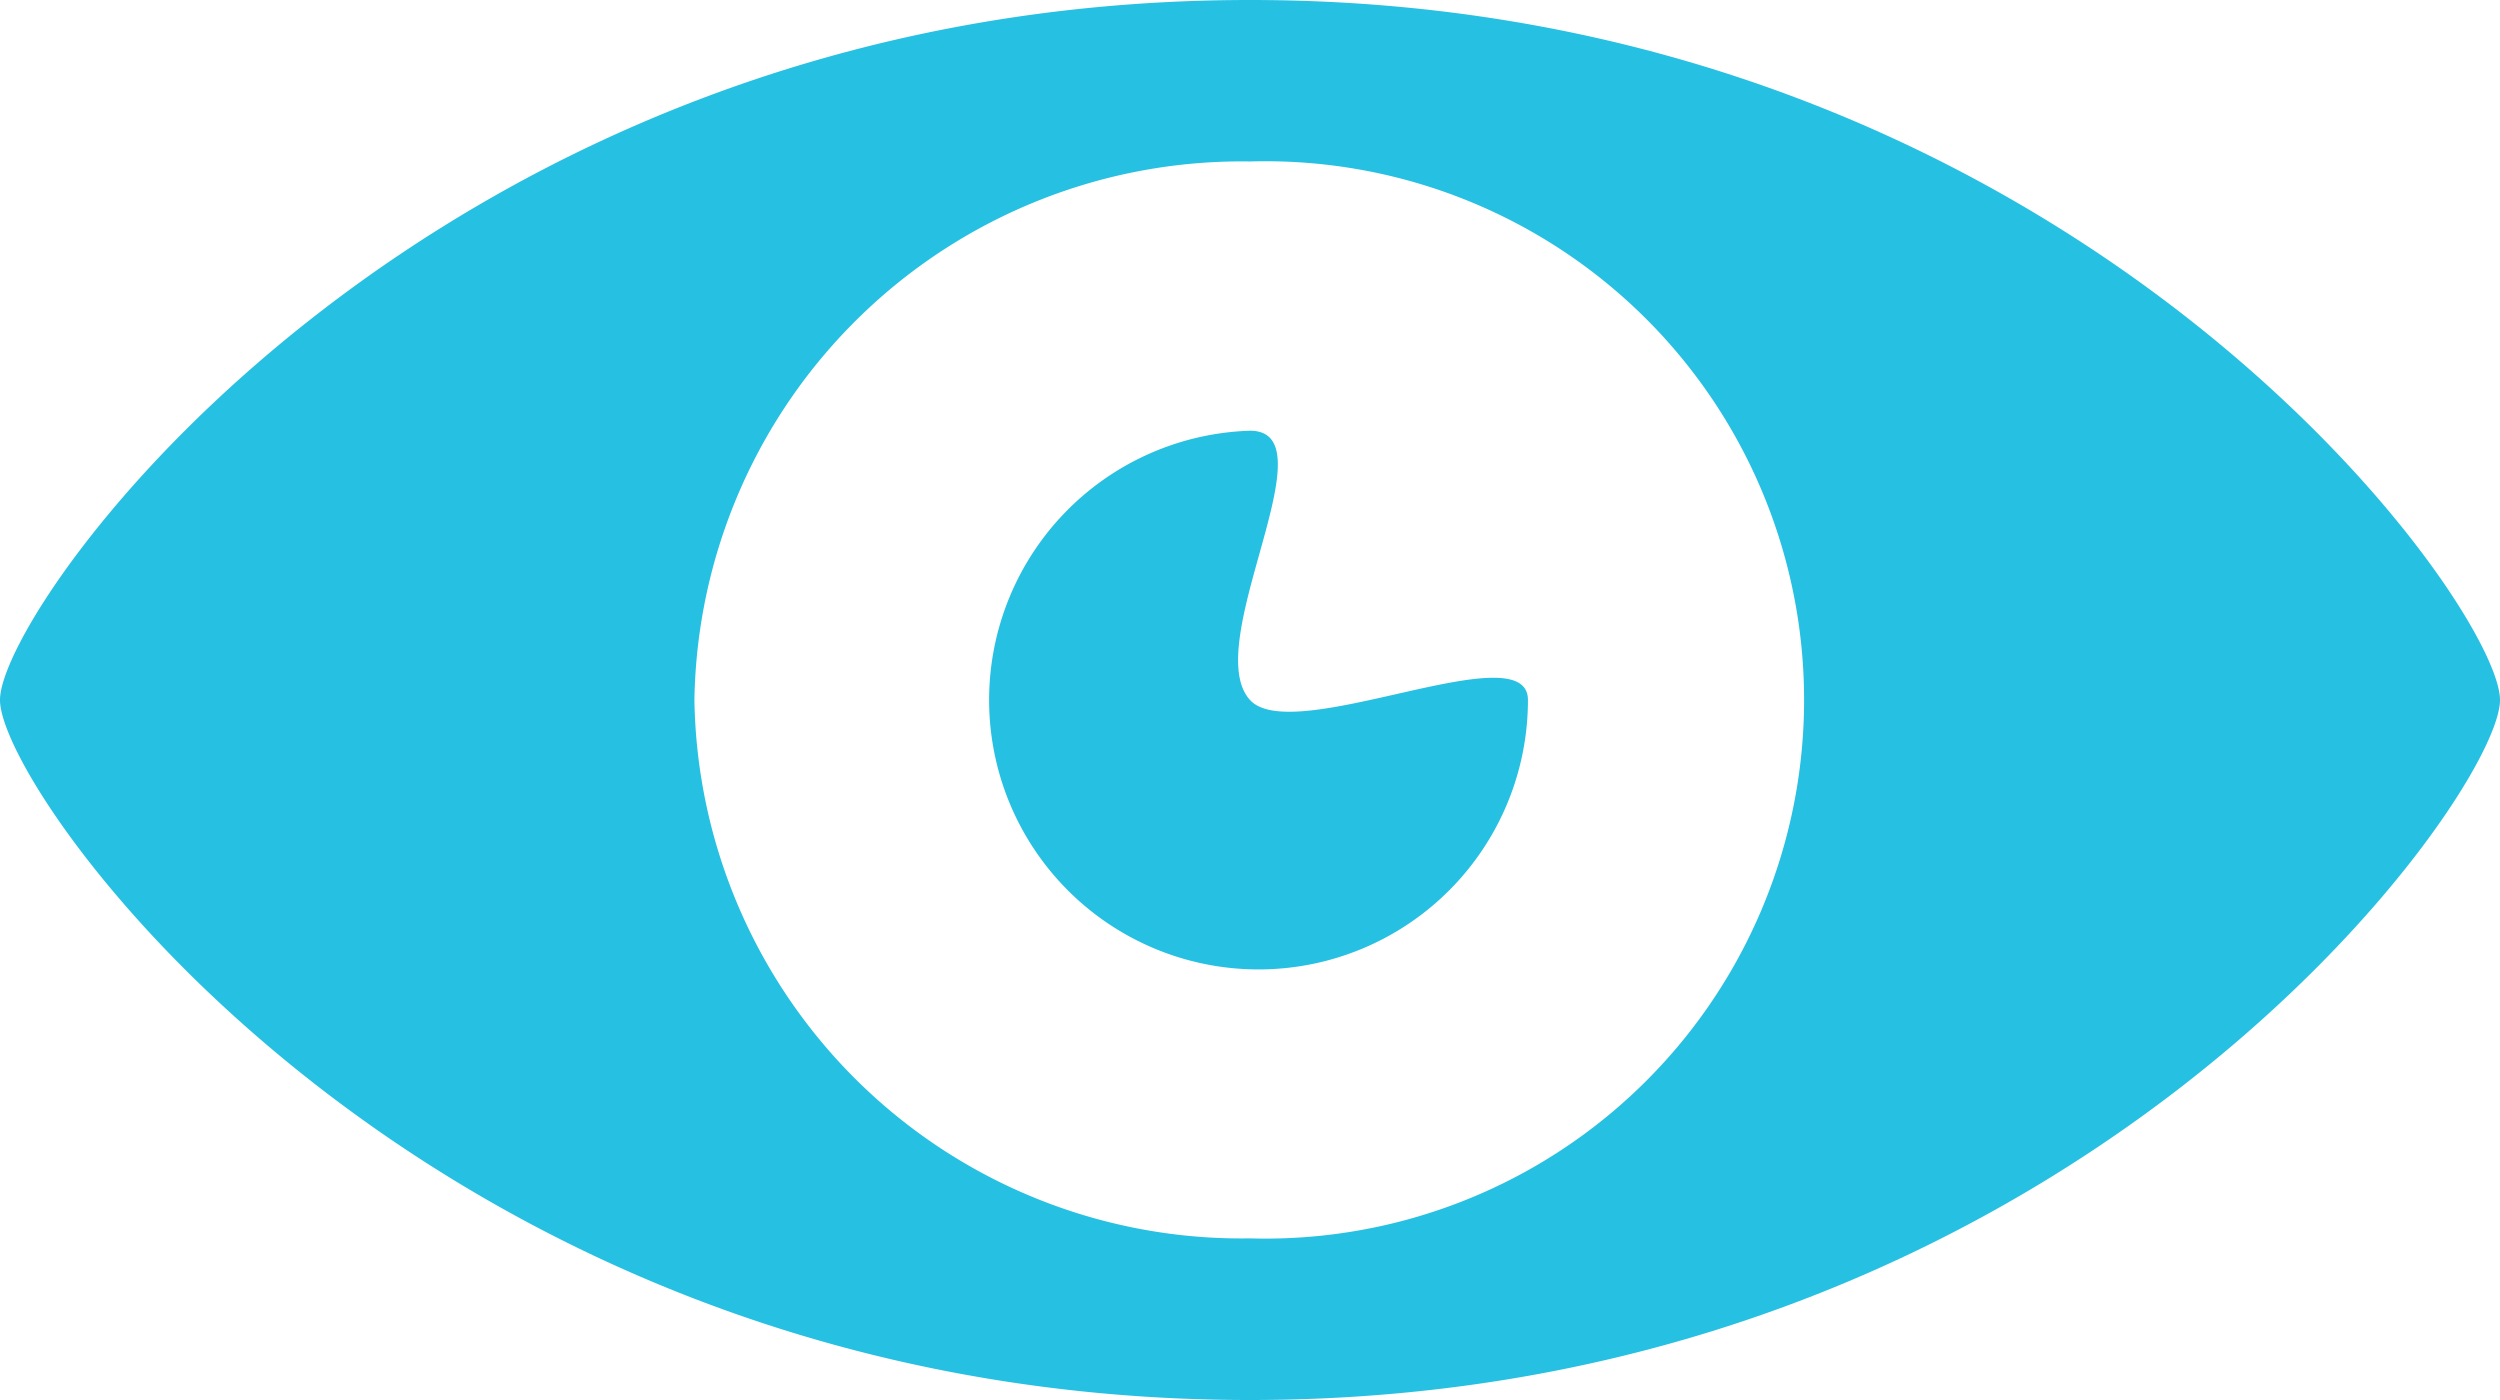<svg id="eye" xmlns="http://www.w3.org/2000/svg" width="17" height="9.52" viewBox="0 0 17 9.52">
  <path id="eye-2" data-name="eye" d="M8.5,7.04C2.923,7.04,0,11.147,0,11.8s2.923,4.76,8.5,4.76S17,12.451,17,11.8,14.076,7.04,8.5,7.04Zm0,8.421A3.721,3.721,0,0,1,4.722,11.8,3.722,3.722,0,0,1,8.5,8.138a3.663,3.663,0,1,1,0,7.323Zm0-3.661c-.346-.38.564-1.831,0-1.831A1.832,1.832,0,1,0,10.39,11.8C10.39,11.335,8.794,12.122,8.5,11.8Z" transform="translate(0 -7.04)" fill="#26c0e2"/>
</svg>
